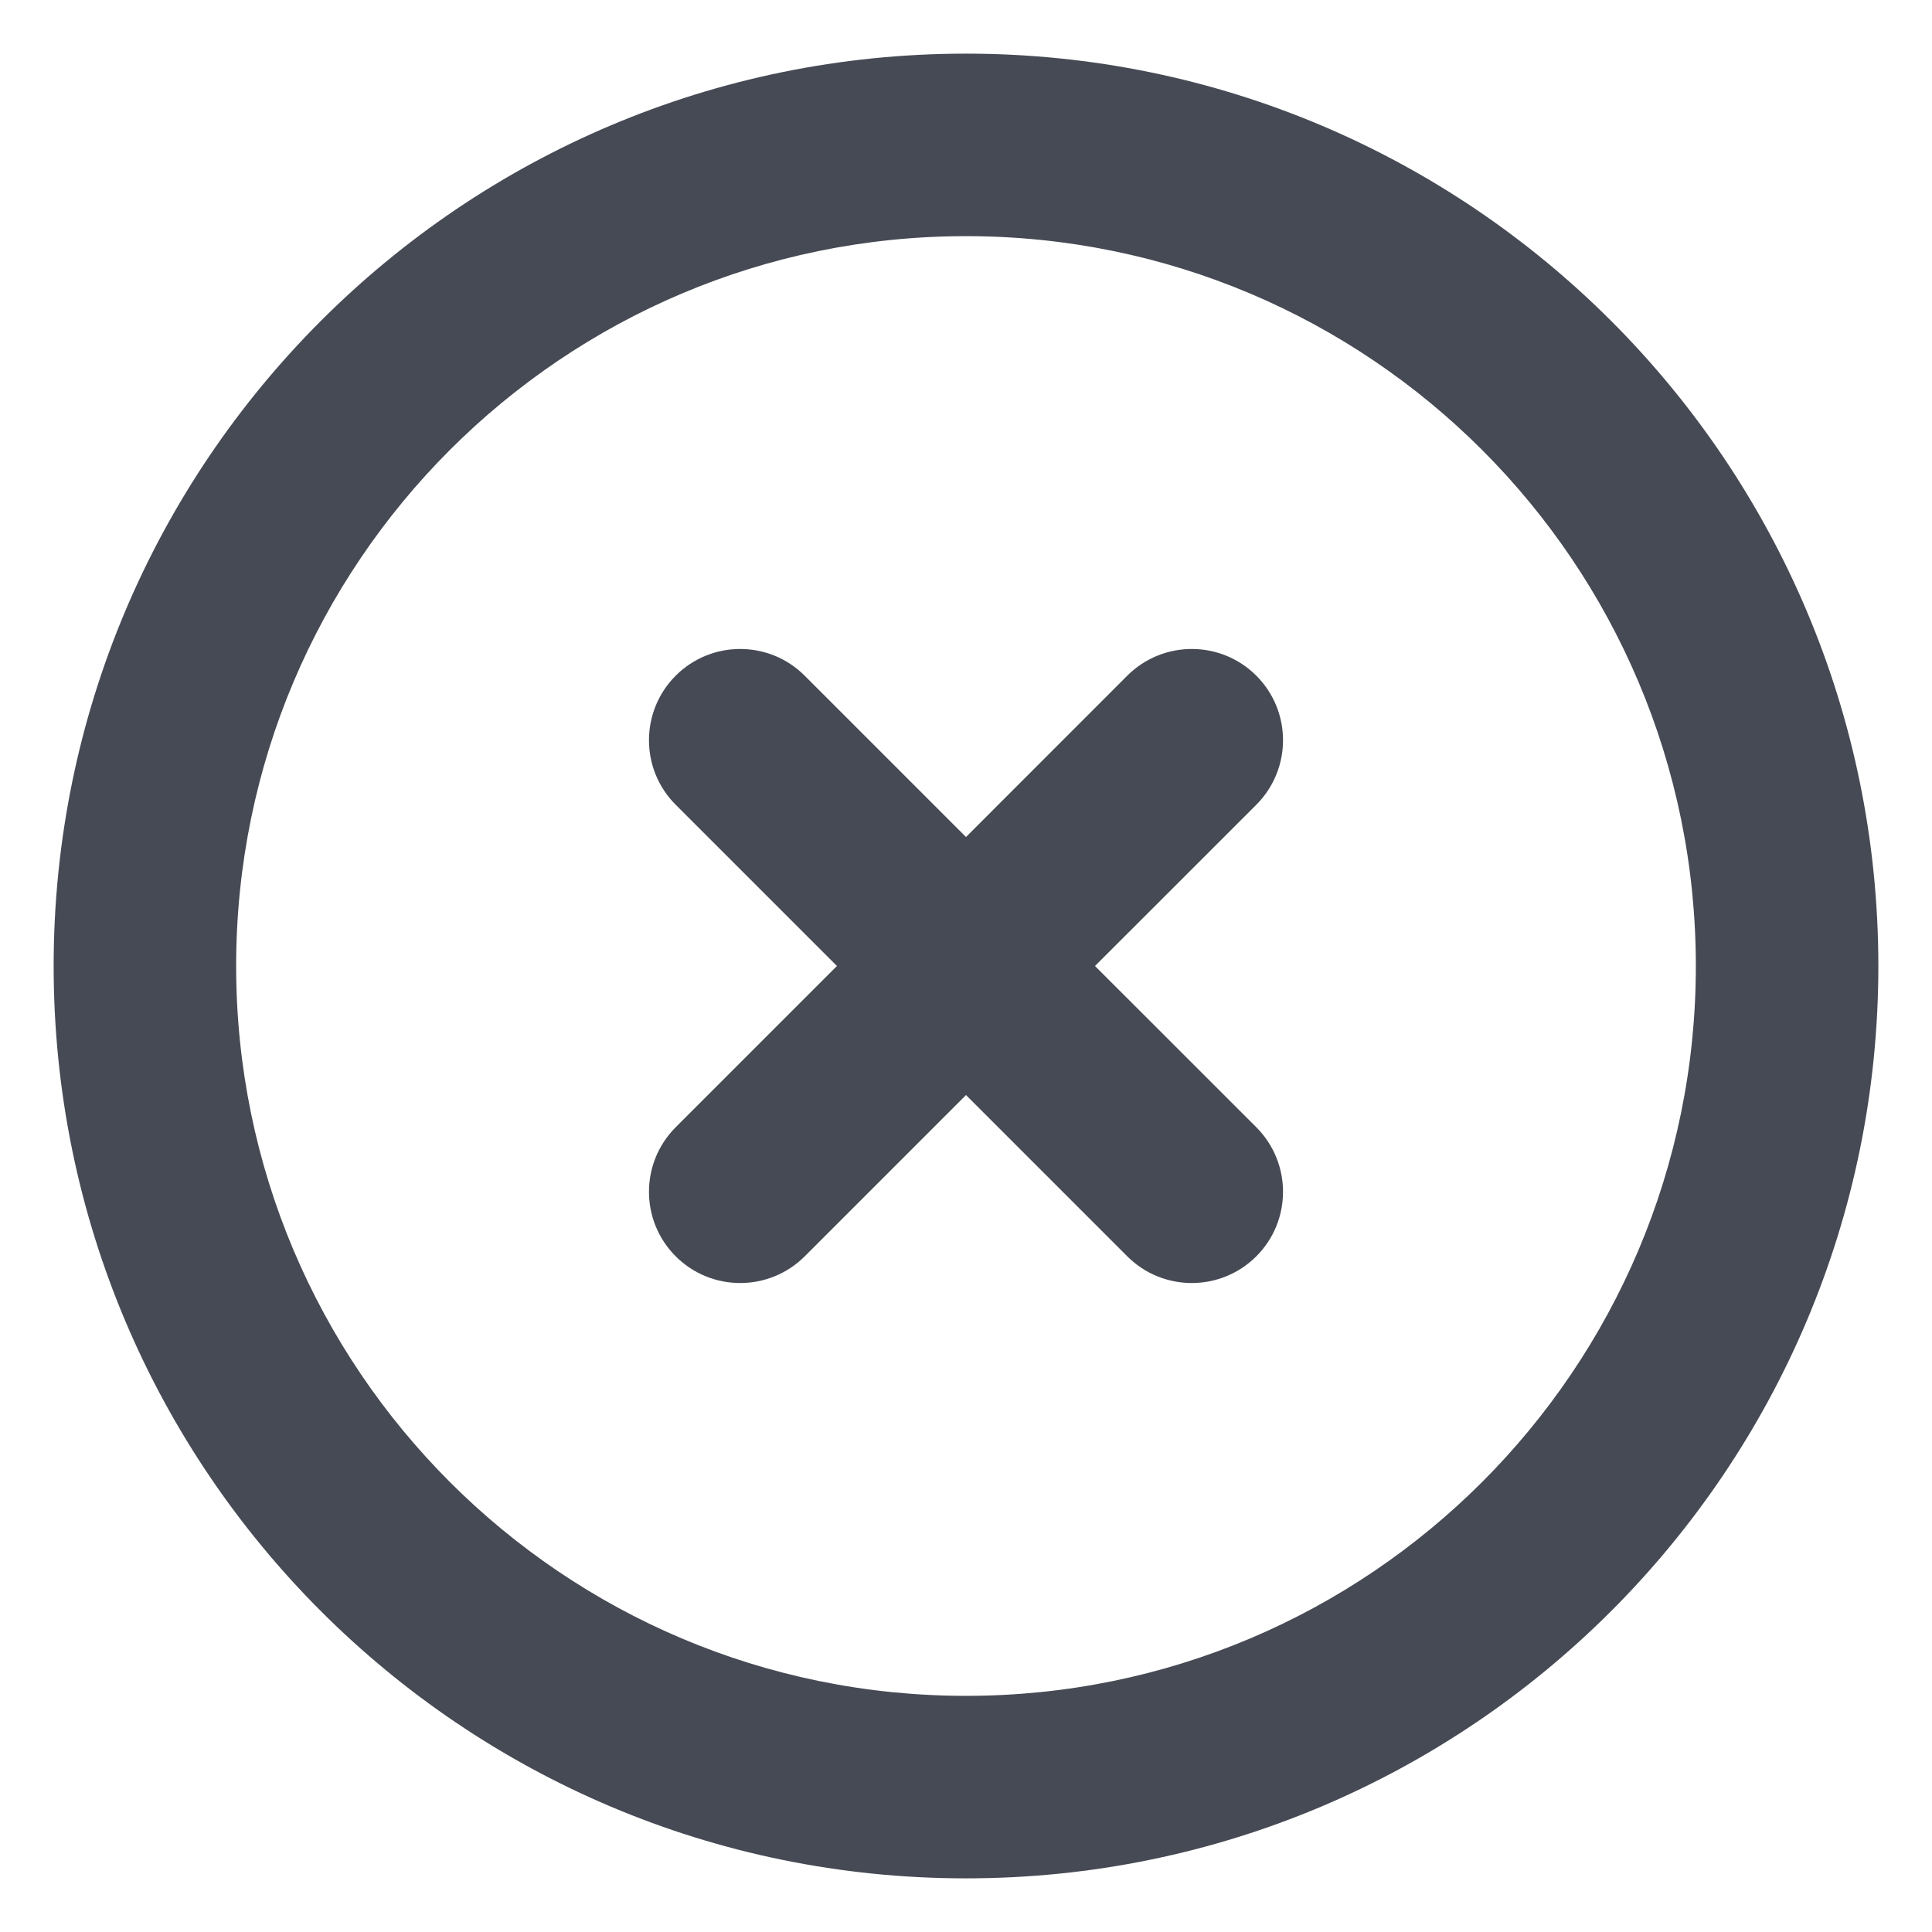 <svg width="30" height="30" viewBox="0 0 30 30" fill="none" xmlns="http://www.w3.org/2000/svg">
<path d="M10.492 10.492C11.045 9.939 11.942 9.939 12.495 10.492L15 12.997L17.504 10.492C18.058 9.939 18.954 9.939 19.508 10.492C20.061 11.045 20.061 11.942 19.508 12.496L17.003 15L19.508 17.504C20.061 18.058 20.061 18.955 19.508 19.508C18.954 20.061 18.057 20.061 17.504 19.508L15 17.004L12.496 19.508C11.942 20.061 11.045 20.061 10.492 19.508C9.939 18.954 9.939 18.058 10.492 17.504L12.996 15L10.492 12.496C9.939 11.943 9.939 11.046 10.492 10.492Z" fill="#464A54"/>
<path fill-rule="evenodd" clip-rule="evenodd" d="M15 29.167C22.824 29.167 29.167 22.824 29.167 15C29.167 7.176 22.824 0.833 15 0.833C7.176 0.833 0.833 7.176 0.833 15C0.833 22.824 7.176 29.167 15 29.167ZM15 26.333C21.259 26.333 26.333 21.259 26.333 15C26.333 8.741 21.259 3.667 15 3.667C8.741 3.667 3.667 8.741 3.667 15C3.667 21.259 8.741 26.333 15 26.333Z" fill="#464A54"/>
</svg>
